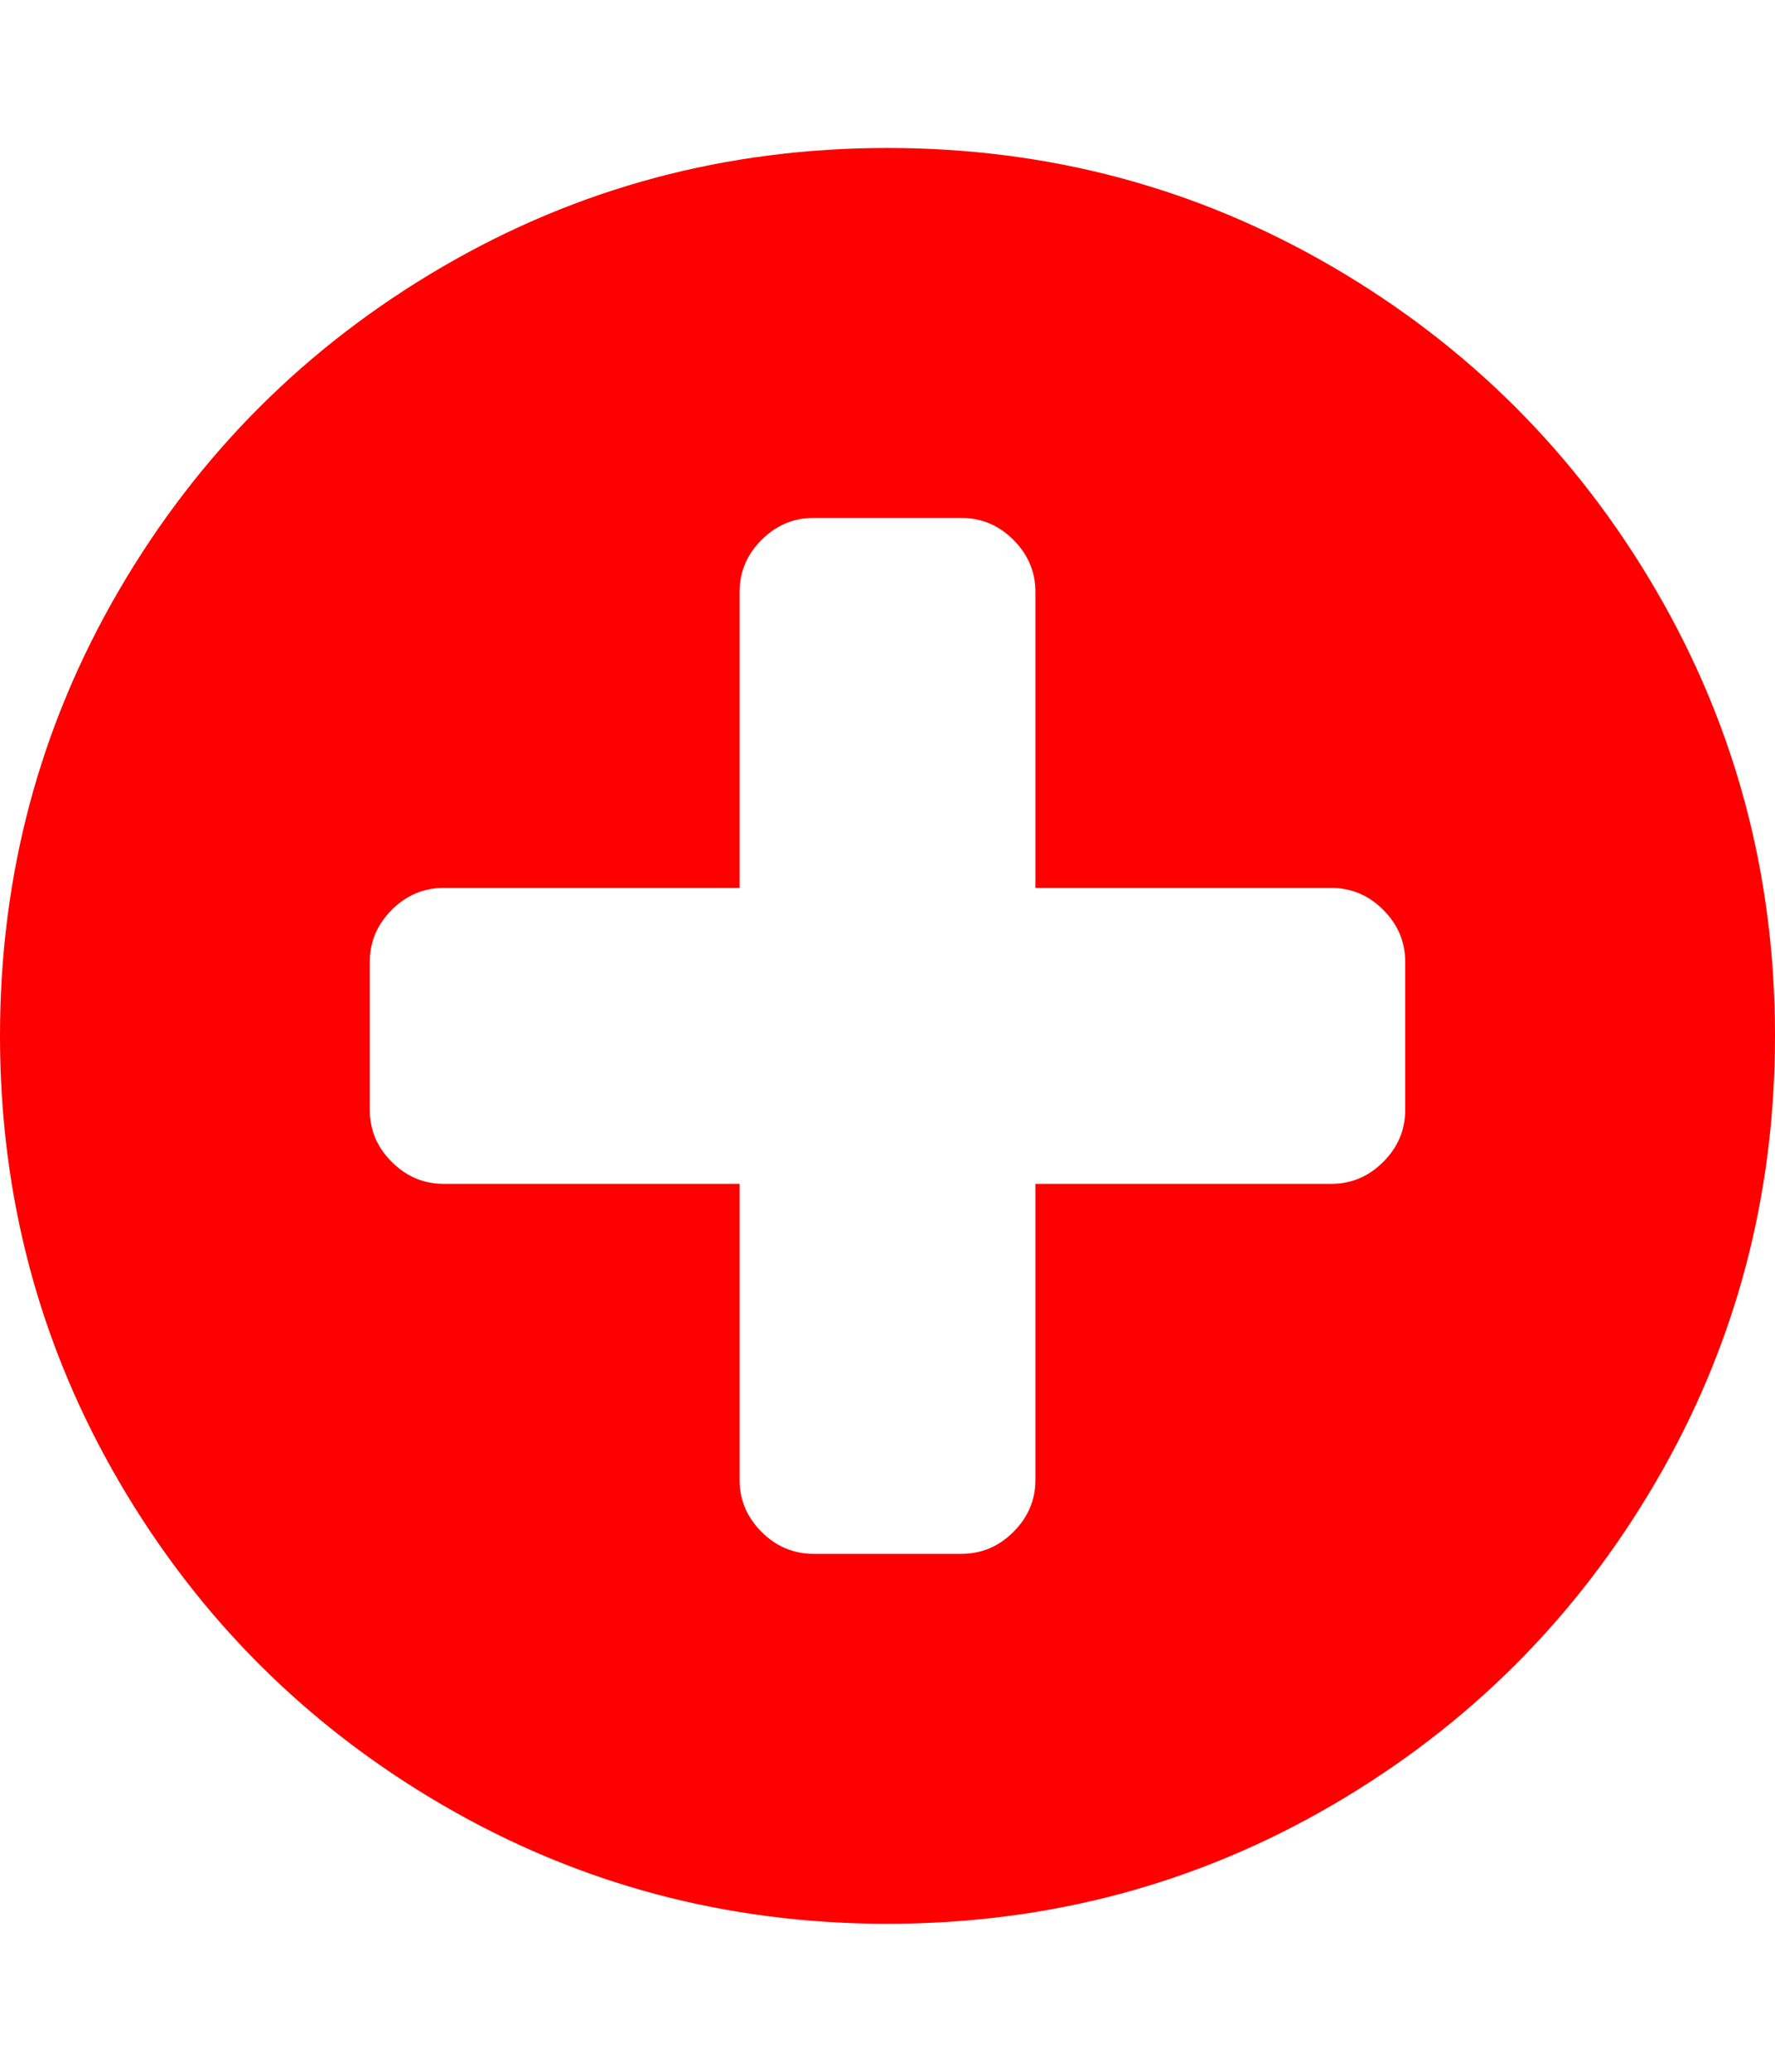 <svg xmlns="http://www.w3.org/2000/svg" width="100%" height="100%" viewBox="0 0 1536 1792"><path fill="#f00" d="M1216 960v-128q0-26-19-45t-45-19h-256v-256q0-26-19-45t-45-19h-128q-26 0-45 19t-19 45v256h-256q-26 0-45 19t-19 45v128q0 26 19 45t45 19h256v256q0 26 19 45t45 19h128q26 0 45-19t19-45v-256h256q26 0 45-19t19-45zM1536 896q0 209-103 385.5t-279.5 279.5-385.5 103-385.5-103-279.5-279.5-103-385.5 103-385.5 279.5-279.5 385.5-103 385.5 103 279.5 279.5 103 385.5z" /></svg>